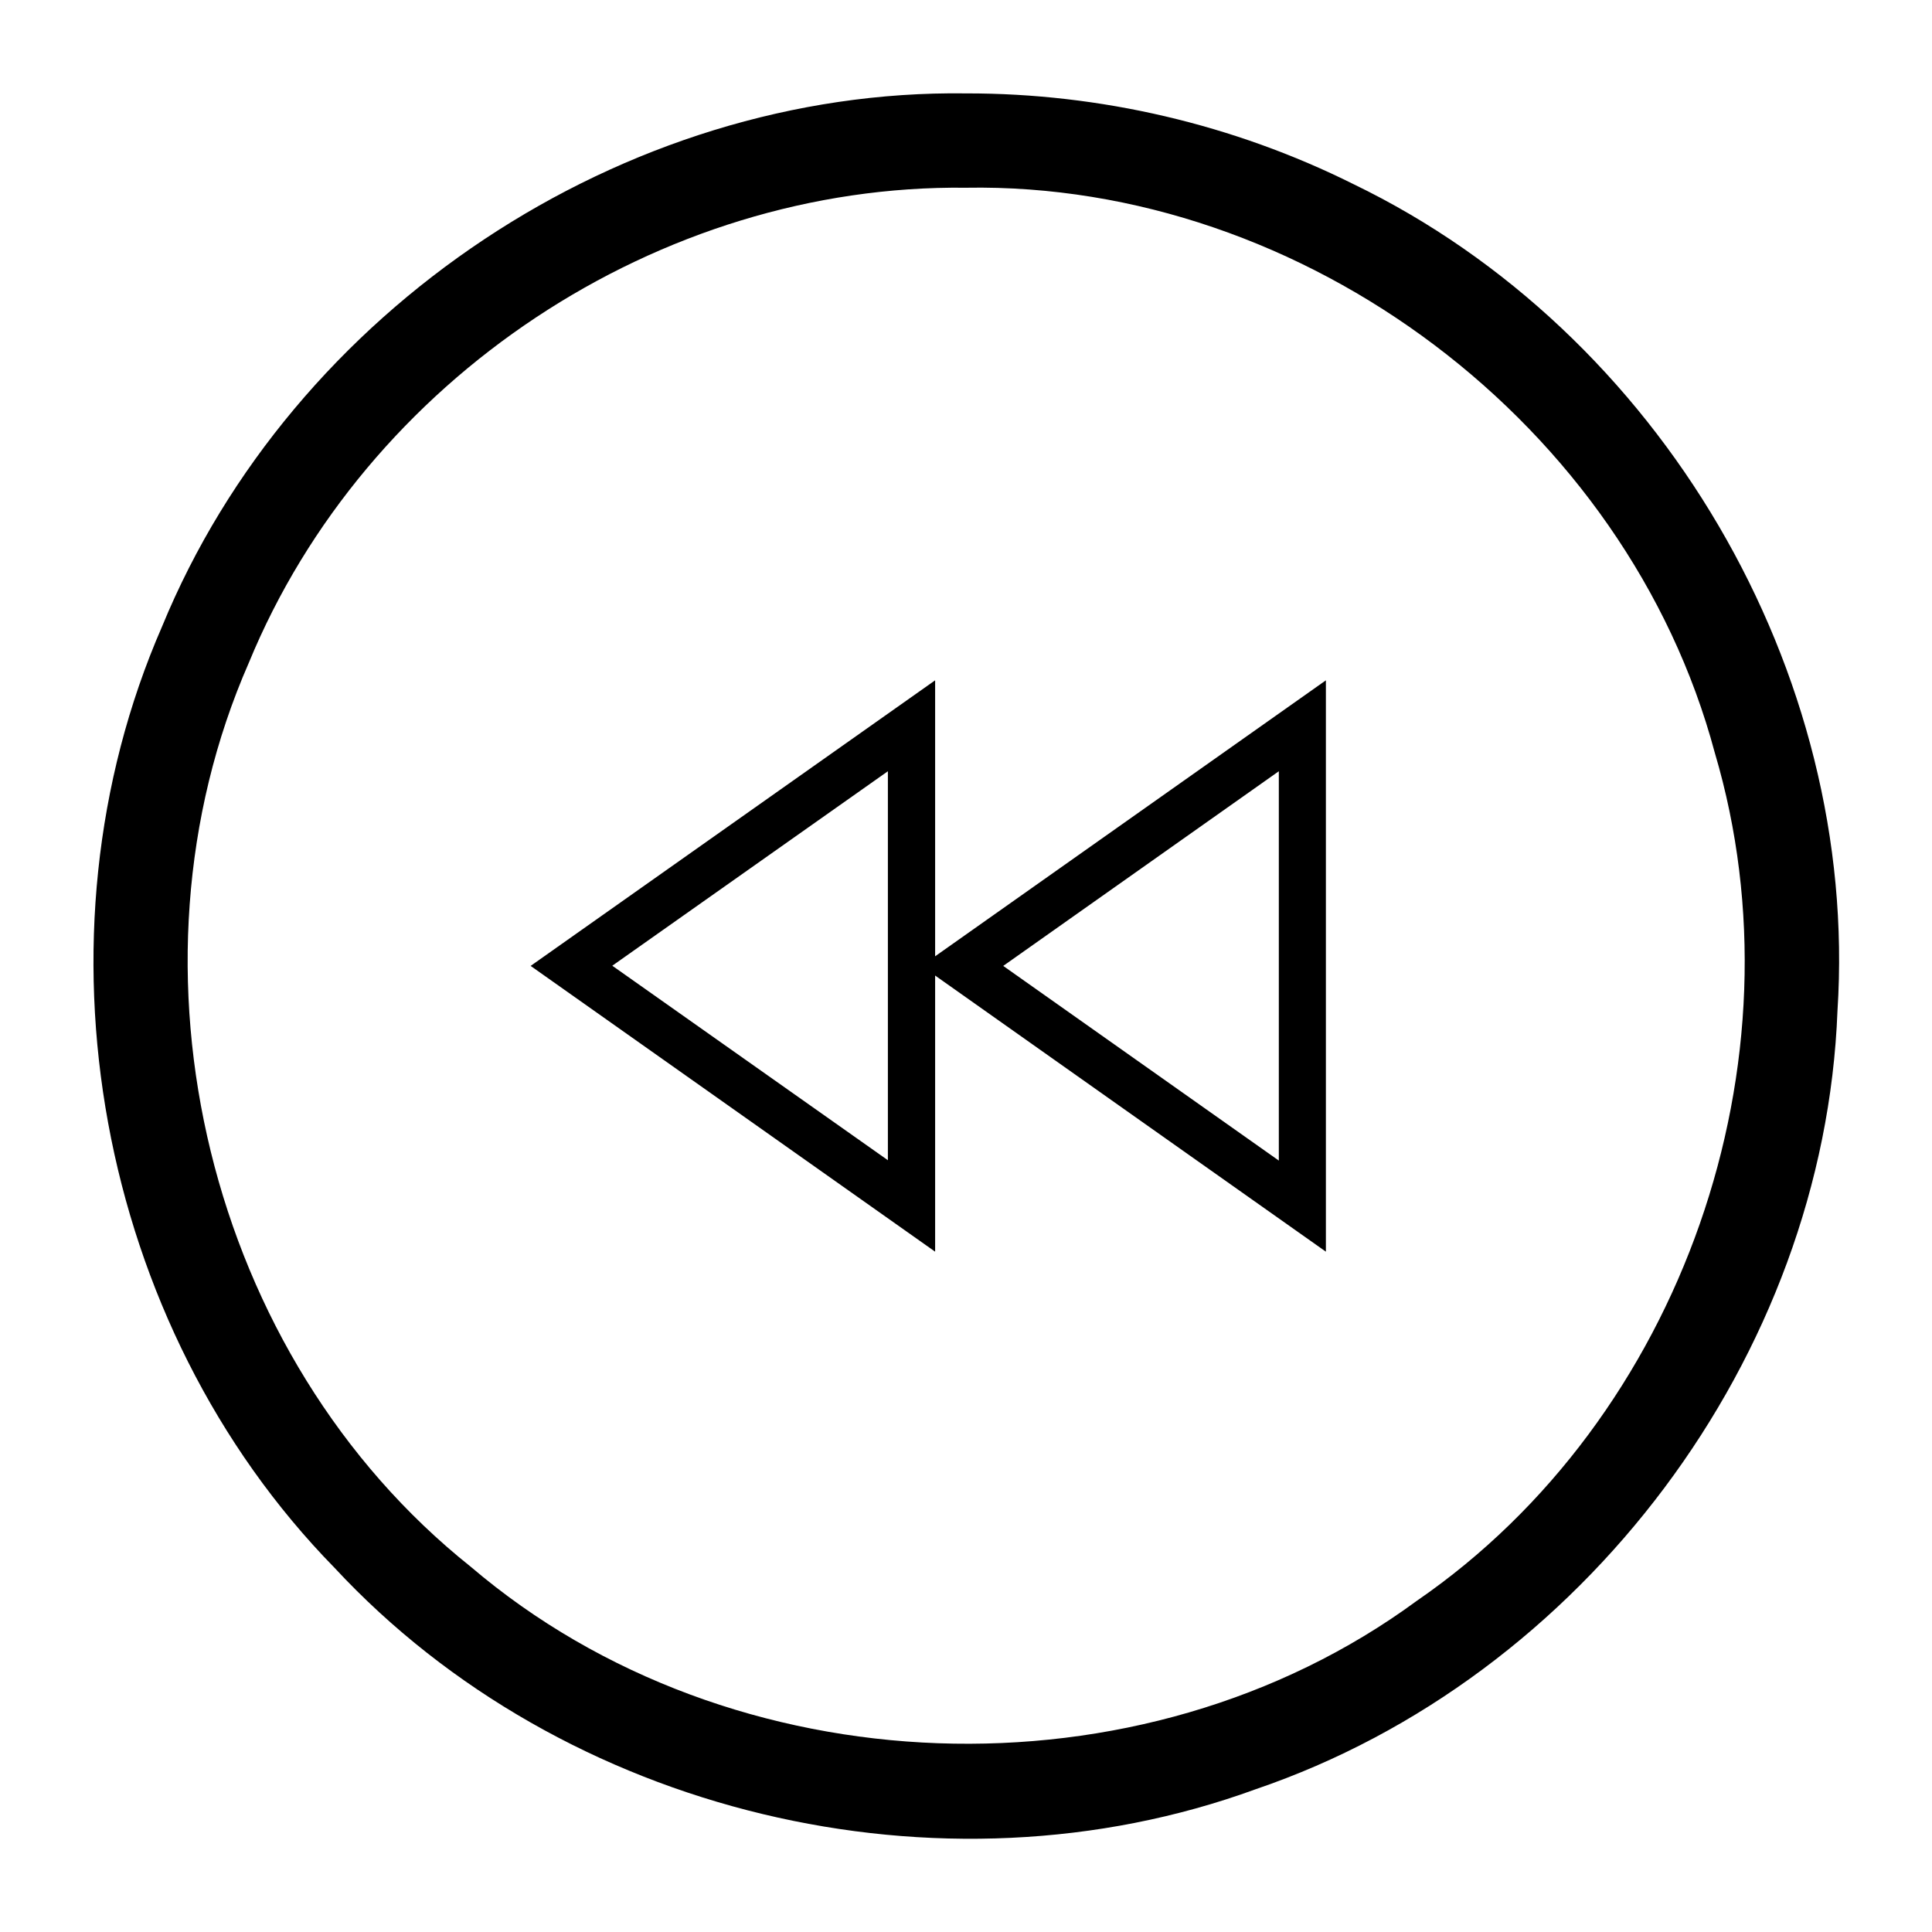 <svg xmlns="http://www.w3.org/2000/svg" width="3em" height="3em" viewBox="0 0 2048 2048"><path fill="currentColor" d="M1024 99c-363.757-4.934-714.249 229.17-852.226 565.192c-144.118 330.153-69.236 740.283 182.862 997.771c242.464 260.992 641.95 356.786 976.52 234.67c346.74-118.073 602.724-458.592 616.639-825.09c23.34-360.131-188.536-719.422-512.954-876.293C1307.807 131.856 1165.95 98.797 1024 99m0 100c359.283-6.249 700.984 251.836 793.747 598.93c97.03 326.908-34.215 705.405-315.907 899.024C1209.227 1912.03 775.3 1896.47 498.977 1660.8c-278.414-221.98-378.073-632.576-235.228-958.182C387.557 401.605 698.338 195.179 1024 199m-32.725 522.174l-428.773 302.728c142.934 100.961 285.847 201.952 428.773 302.924v-292.715c138.017 97.653 276.158 195.13 414.223 292.715V721.174l-414.223 292.531zm-50.078 96.375v412.332L649.05 1023.709zm414.414 0v412.719l-292.148-206.366L1355.61 817.55z"/></svg>
